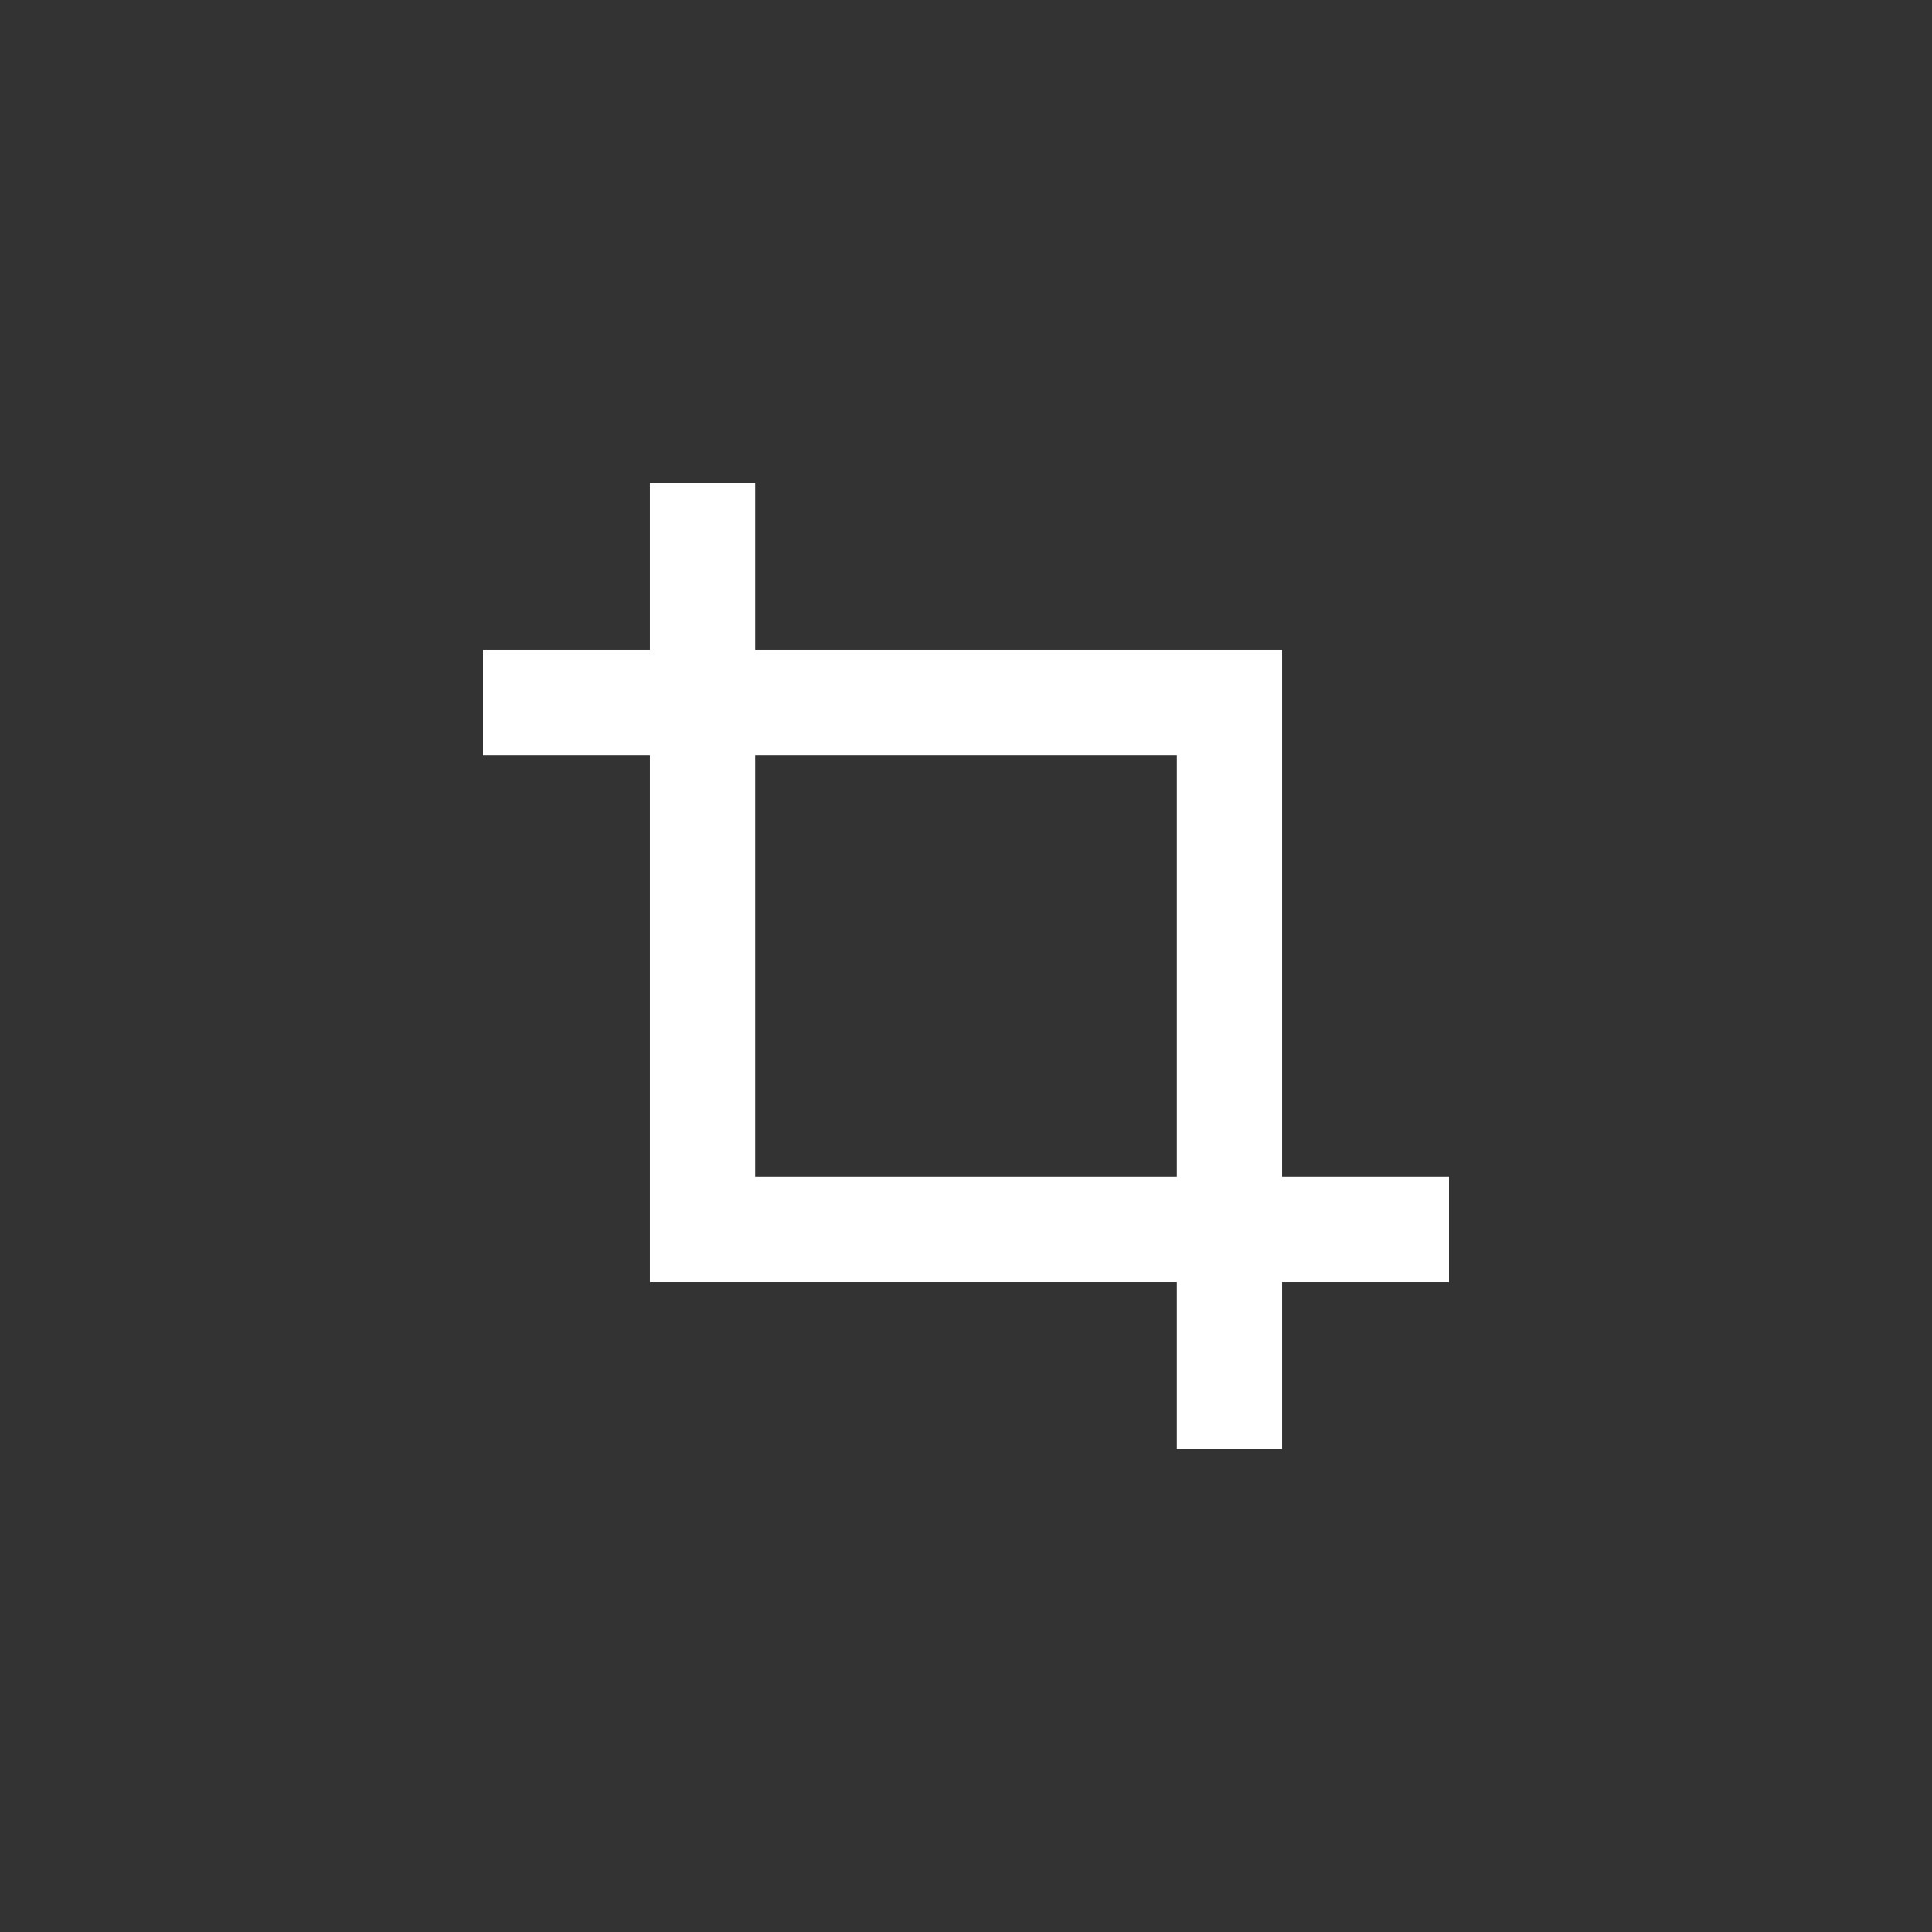 <svg xmlns="http://www.w3.org/2000/svg" height="36" width="36" viewBox="0 0 36 36">
  <rect x="0" y="0" width="36" height="36" fill="#333333" stroke="none"/>
  <path fill="#fff" d="m 12.11,9 v 3.11 H 9 v 1.962 h 3.11 v 9.818 h 9.818 V 27 h 1.962 V 23.89 H 27 v -1.962 H 23.89 V 12.11 H 14.072 V 9 Z m 1.962,5.072 h 7.856 v 7.856 h -7.856 z"/>
</svg>